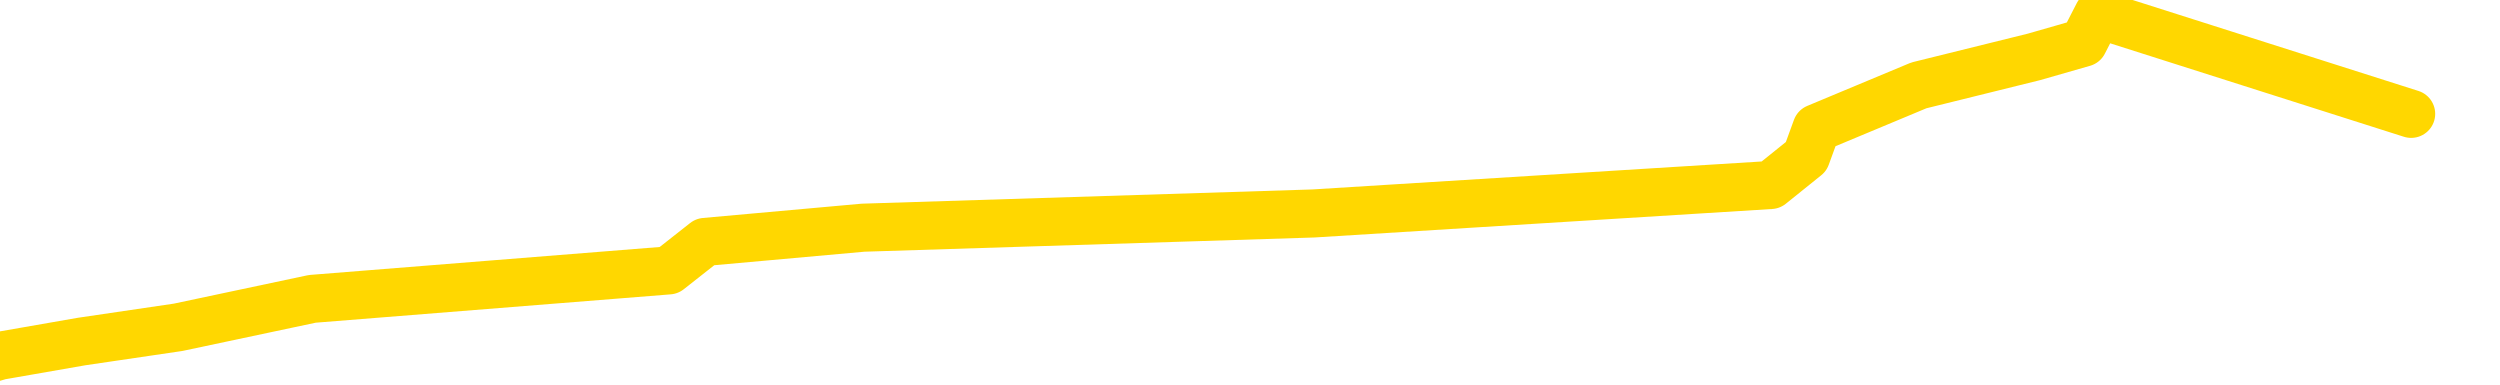 <svg xmlns="http://www.w3.org/2000/svg" version="1.1" viewBox="0 0 6500 1000">
	<path fill="none" stroke="gold" stroke-width="125" stroke-linecap="round" stroke-linejoin="round" d="M0 2962  L-14235 2962 L-13823 2888 L-13599 2925 L-13542 2888 L-13504 2814 L-13320 2740 L-12829 2666 L-12536 2629 L-12224 2592 L-11990 2517 L-11937 2443 L-11877 2369 L-11724 2332 L-11684 2295 L-11551 2258 L-11259 2295 L-10718 2258 L-10108 2184 L-10060 2258 L-9420 2184 L-9386 2221 L-8861 2147 L-8728 2110 L-8338 1962 L-8010 1888 L-7893 1814 L-7681 1888 L-6964 1851 L-6395 1814 L-6287 1777 L-6113 1703 L-5891 1629 L-5490 1592 L-5464 1518 L-4536 1444 L-4449 1370 L-4366 1296 L-4296 1222 L-3999 1185 L-3847 1148 L-1957 1370 L-1856 1259 L-1594 1185 L-1300 1259 L-1159 1185 L-910 1148 L-874 1111 L-716 1037 L-253 1000 L0 925 L212 888 L463 851 L812 777 L1739 703 L1833 629 L2244 592 L3415 555 L4604 481 L4696 407 L4723 333 L4989 222 L5288 148 L5417 111 L5455 37 L6269 296" />
</svg>
